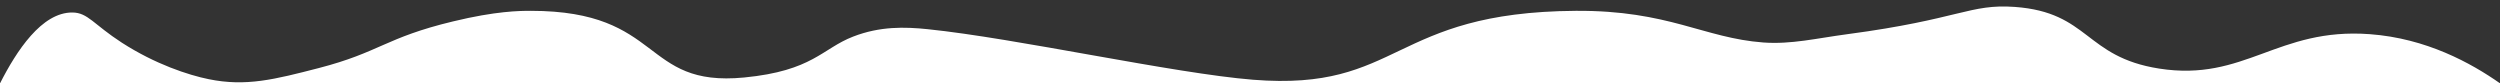 <?xml version="1.0" encoding="utf-8"?>
<!-- Generator: Adobe Illustrator 19.1.0, SVG Export Plug-In . SVG Version: 6.00 Build 0)  -->
<svg version="1.1" id="Capa_1" xmlns="http://www.w3.org/2000/svg" xmlns:xlink="http://www.w3.org/1999/xlink" x="0px" y="0px"
	 viewBox="0 0 3000 100" style="enable-background:new 0 0 3000 100;" xml:space="preserve">
<rect x="0" y="0" width="3000" height="100" fill="#333333" stroke="none"/>
<style type="text/css">
	.st0{fill:#FFFFFF;}
</style>
<path class="st0" d="M2999.9,99.9L0.1,99.9C19.7,61.3,50.1,14.6,87,15c18.5,0.2,25.2,14.2,59.2,36.2c40.2,25.9,80,38.9,104.2,43.8
	c44.7,9.2,79.3,0.3,132-13.3c73.5-19,79.7-36.4,161.2-56C595.2,13.2,623.5,13,637,13c160,0,132,92,256,80
	c82.5-8,93.3-34.6,130.8-49.1c32.3-12.5,61.8-11.7,89.2-8.9c107.1,11,295.6,53.1,390.7,60.7c177.9,14.2,164.5-81.2,387.3-82.7
	c111.5-0.7,153.5,32.7,225.1,38c33.5,2.4,63.4-5,100.9-10c134.7-17.9,146.7-36.6,200.7-32.7c89.7,6.5,83.8,60,173.3,74
	c102.8,16.1,141.8-49.5,252.7-41.3C2911.6,46,2965.2,75.6,2999.9,99.9z"/>
</svg>
